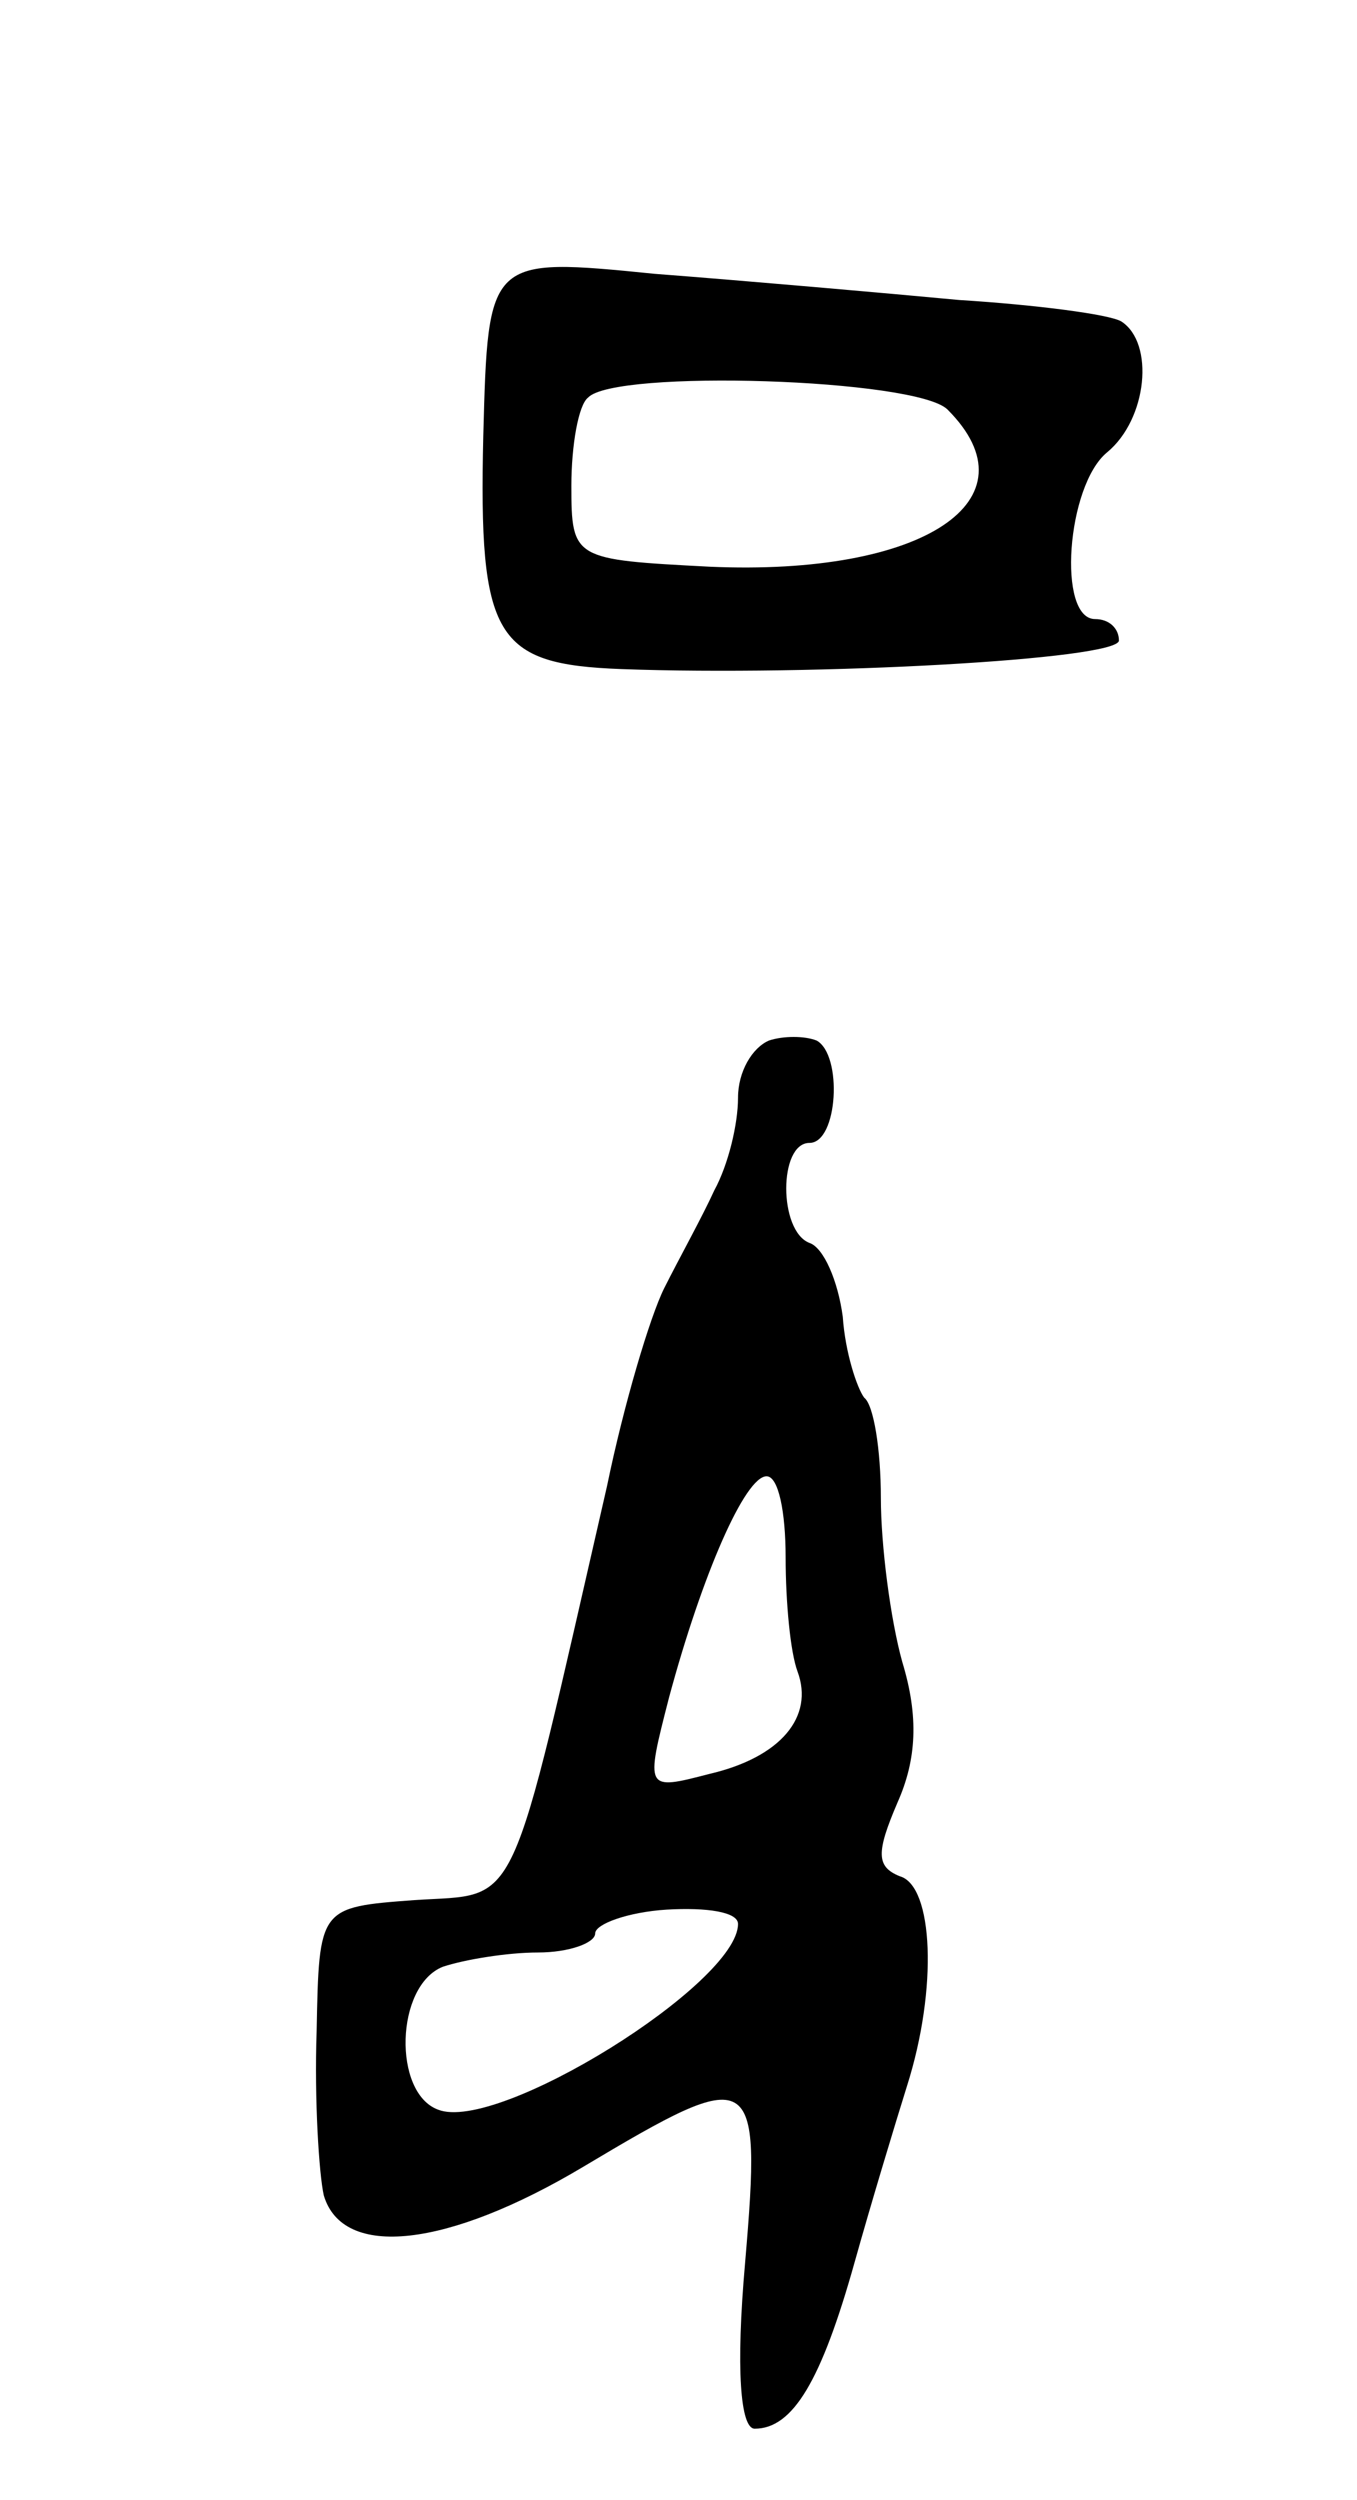 <svg version="1.0" xmlns="http://www.w3.org/2000/svg"
 width="57pt" height="105pt" viewBox="0 0 57 105"
 preserveAspectRatio="xMidYMid meet">
<g transform="translate(0,105) scale(0.1,-0.1)"
fill="#000000" stroke="none">
<path d="M203 867 c-2 -85 5 -96 58 -98 81 -3 209 4 209 12 0 5 -4 9 -10 9
-16 0 -12 56 5 70 17 14 20 46 6 55 -5 3 -36 7 -68 9 -32 3 -89 8 -128 11 -70
7 -70 7 -72 -68z m195 11 c38 -38 -10 -70 -100 -66 -57 3 -58 3 -58 34 0 17 3
34 7 37 11 12 138 8 151 -5z"/>
<path d="M323 613 c-7 -3 -13 -13 -13 -24 0 -11 -4 -28 -10 -39 -5 -11 -15
-29 -21 -41 -6 -12 -17 -49 -24 -83 -42 -183 -36 -171 -81 -174 -40 -3 -40 -3
-41 -55 -1 -29 1 -60 3 -69 8 -27 52 -22 109 12 72 43 75 42 68 -40 -4 -45 -2
-70 4 -70 16 0 28 20 42 70 7 25 17 58 22 74 13 41 11 84 -3 88 -10 4 -10 10
-1 31 8 18 9 36 2 59 -5 18 -9 49 -9 69 0 20 -3 39 -7 42 -3 4 -8 19 -9 34 -2
15 -8 29 -14 31 -13 5 -13 42 0 42 12 0 14 37 3 43 -5 2 -14 2 -20 0z m7 -217
c0 -19 2 -40 5 -48 7 -19 -7 -36 -37 -43 -27 -7 -27 -7 -17 32 14 52 32 93 41
93 5 0 8 -15 8 -34z m-20 -154 c0 -25 -101 -88 -126 -78 -19 7 -18 52 2 60 9
3 27 6 40 6 13 0 24 4 24 8 0 4 14 9 30 10 17 1 30 -1 30 -6z"/>
</g>
</svg>
